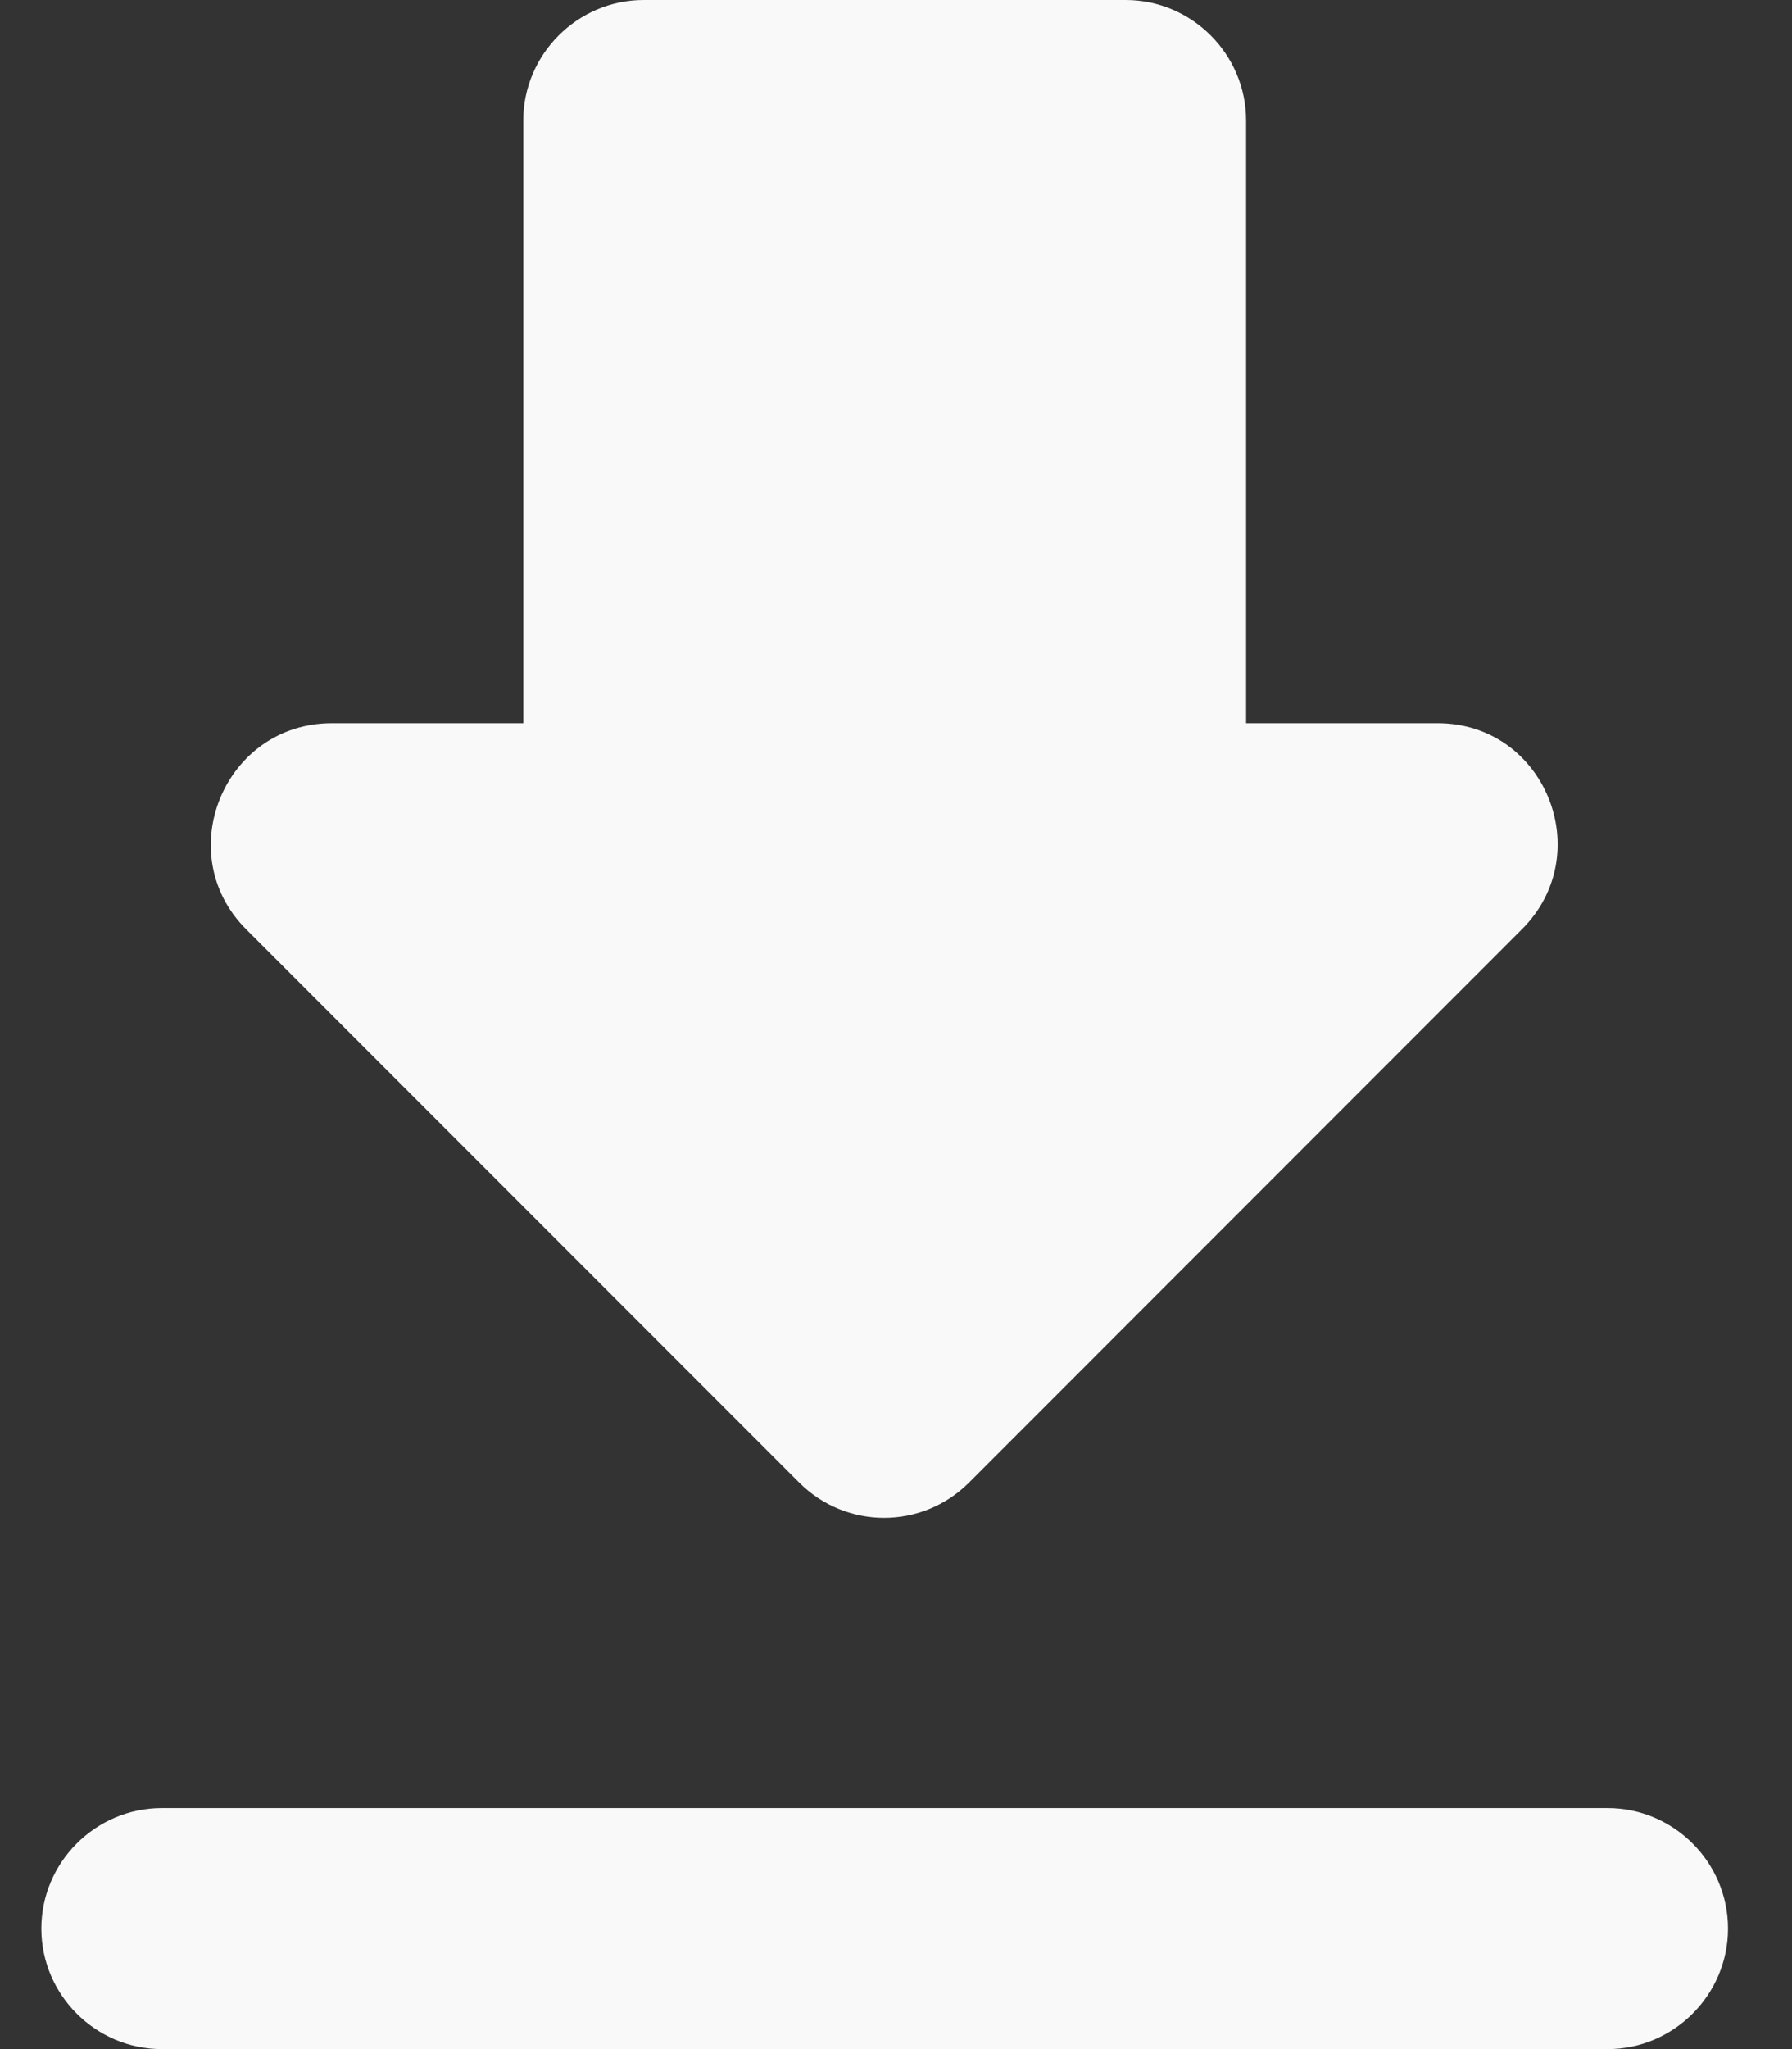 <svg width="14" height="16" viewBox="0 0 14 16" fill="none" xmlns="http://www.w3.org/2000/svg">
<rect x="0" y="0" width="14" height="16" fill="#333333" stroke="none"/>
<path d="M11.232 5.647H9.735V0.941C9.735 0.424 9.312 0 8.794 0H5.029C4.512 0 4.088 0.424 4.088 0.941V5.647H2.592C1.754 5.647 1.331 6.664 1.923 7.256L6.243 11.576C6.611 11.944 7.203 11.944 7.571 11.576L11.89 7.256C12.483 6.664 12.069 5.647 11.232 5.647ZM0.323 15.059C0.323 15.576 0.747 16 1.265 16H12.559C13.076 16 13.5 15.576 13.5 15.059C13.5 14.541 13.076 14.118 12.559 14.118H1.265C0.747 14.118 0.323 14.541 0.323 15.059Z" fill="#F9F9F9"/>
</svg>
